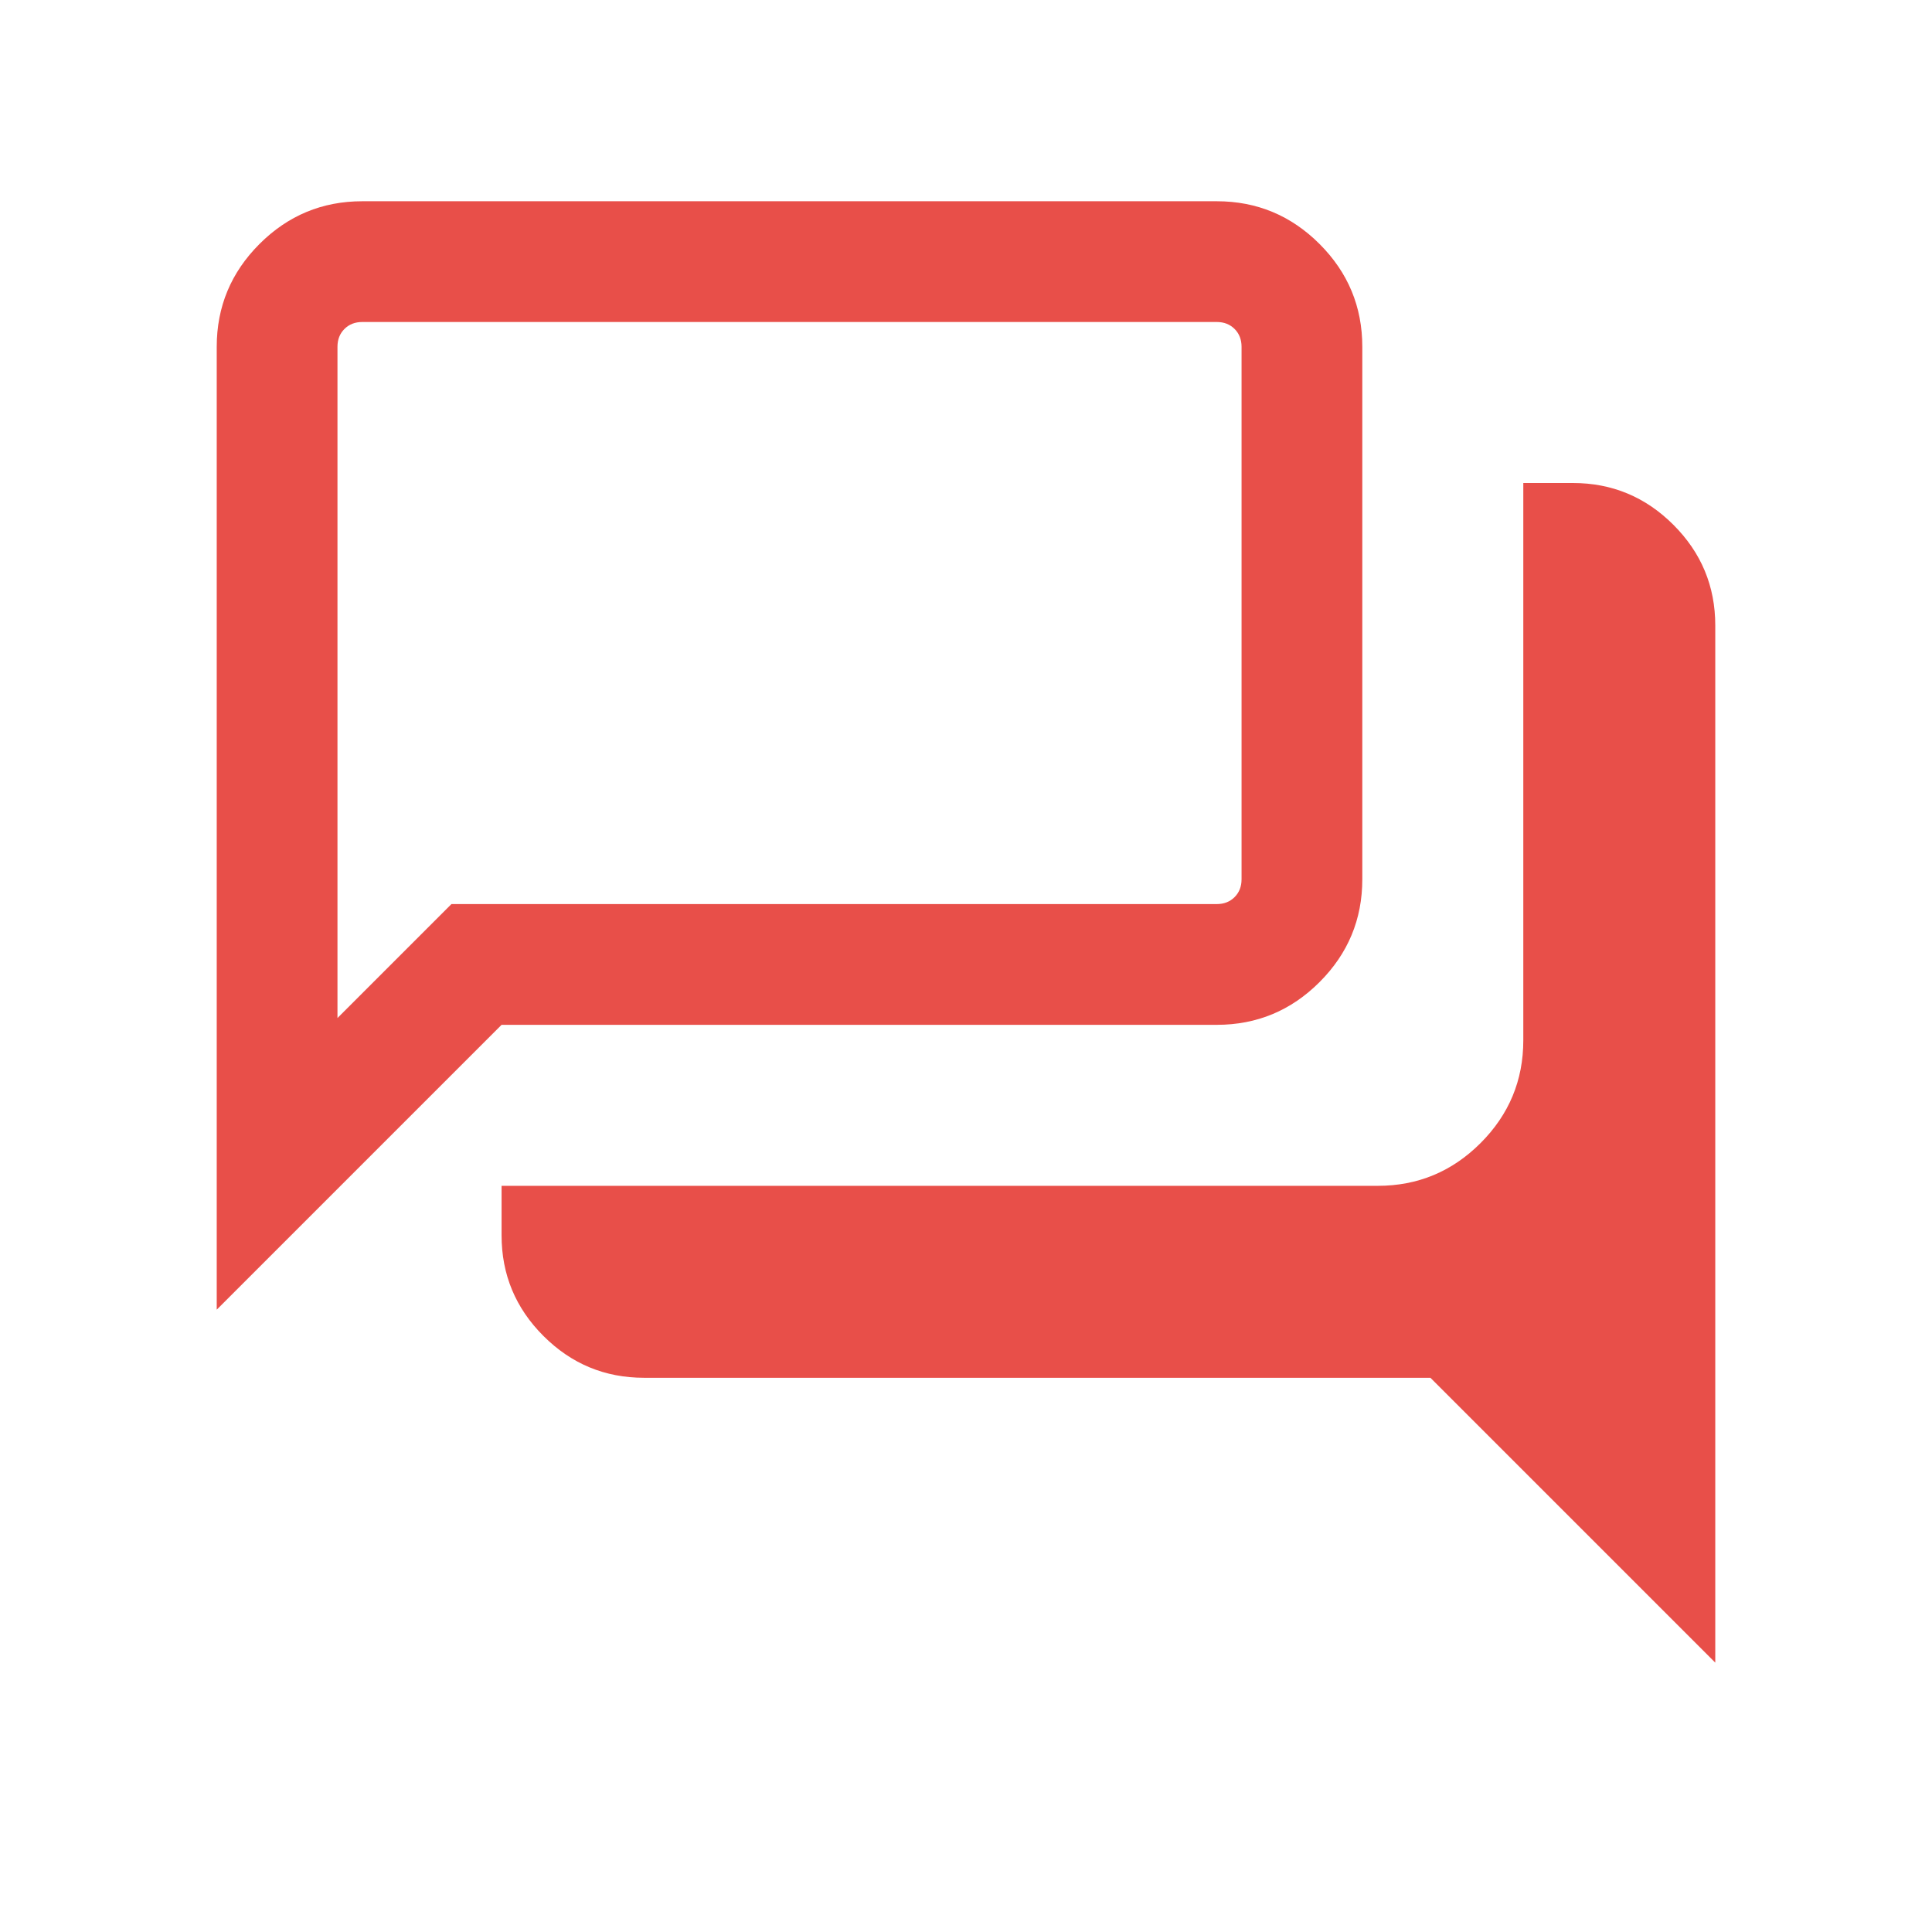 <svg xmlns="http://www.w3.org/2000/svg" height="24px" viewBox="0 -960 960 960" width="24px" fill="#e84f49"><path d="M852.31-133.85 710.77-275.39H320q-29.19 0-49.98-20.79-20.79-20.78-20.79-49.98v-24.61h435.39q29.82 0 51.06-21.24 21.24-21.24 21.24-51.07V-720h24.62q29.19 0 49.98 20.79 20.79 20.79 20.79 49.98v515.38Zm-684.62-320.3 56.62-56.62h380.31q5.38 0 8.84-3.46t3.46-8.85v-264.61q0-5.39-3.46-8.85t-8.84-3.46H180q-5.38 0-8.85 3.46-3.46 3.46-3.46 8.85v333.54Zm-60 144.92v-478.46q0-29.83 21.24-51.07Q150.17-860 180-860h424.62q29.82 0 51.06 21.24 21.24 21.24 21.24 51.07v264.61q0 29.83-21.24 51.07-21.24 21.24-51.06 21.24H249.23L107.69-309.23Zm60-213.85V-800v276.92Z"/></svg>